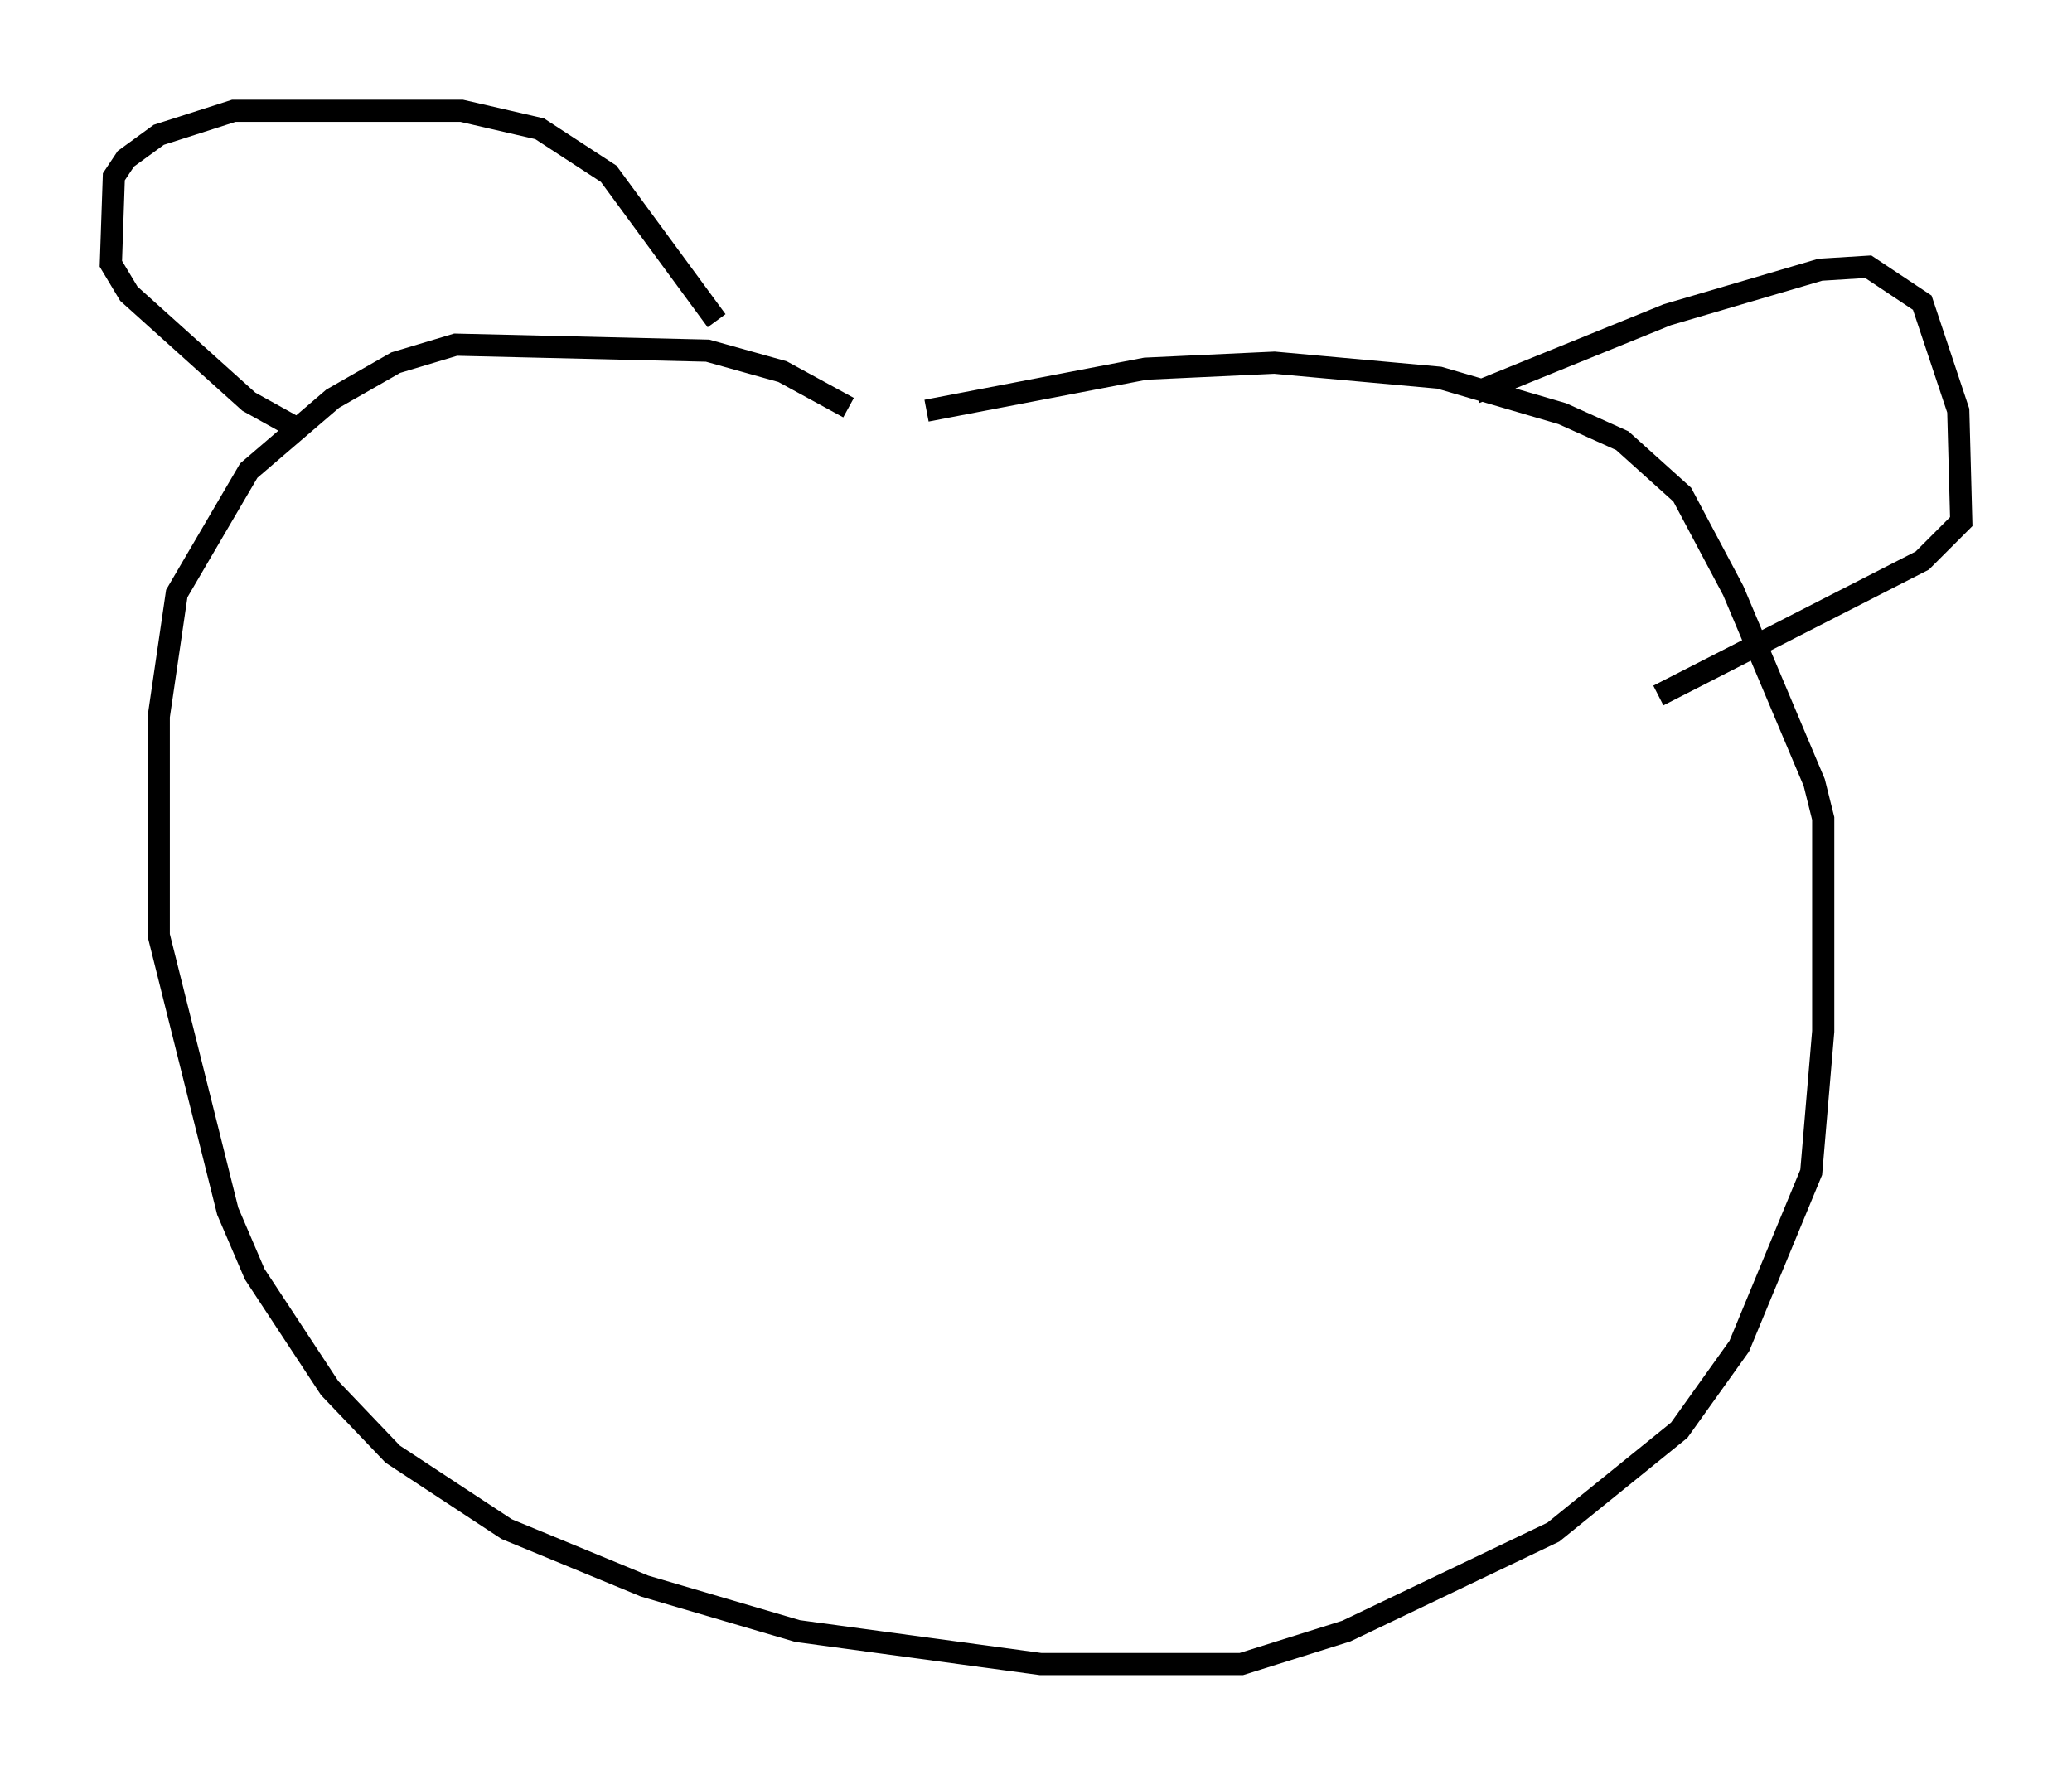 <?xml version="1.0" encoding="utf-8" ?>
<svg baseProfile="full" height="80.094" version="1.1" width="93.49" xmlns="http://www.w3.org/2000/svg" xmlns:ev="http://www.w3.org/2001/xml-events" xmlns:xlink="http://www.w3.org/1999/xlink"><defs /><rect fill="white" height="80.094" width="93.49" x="0" y="0" /><path d="M38.559, 19.073 m-0.271, -0.677 l-2.977, -1.624 -3.383, -0.947 l-11.367, -0.271 -2.706, 0.812 l-2.842, 1.624 -3.789, 3.248 l-3.248, 5.548 -0.812, 5.548 l0.0, 9.878 3.112, 12.449 l1.218, 2.842 3.383, 5.142 l2.842, 2.977 5.142, 3.383 l6.225, 2.571 6.901, 2.03 l10.961, 1.488 9.066, 0.0 l4.736, -1.488 9.337, -4.465 l5.683, -4.601 2.706, -3.789 l3.248, -7.848 0.541, -6.36 l0.0, -9.607 -0.406, -1.624 l-3.654, -8.66 -2.3, -4.33 l-2.706, -2.436 -2.706, -1.218 l-5.548, -1.624 -7.442, -0.677 l-5.819, 0.271 -9.878, 1.894 m-9.472, -4.059 l-4.871, -6.631 -3.112, -2.03 l-3.518, -0.812 -10.284, 0.0 l-3.383, 1.083 -1.488, 1.083 l-0.541, 0.812 -0.135, 3.924 l0.812, 1.353 5.413, 4.871 l2.436, 1.353 m52.909, -1.759 l8.66, -3.518 6.901, -2.03 l2.165, -0.135 2.436, 1.624 l1.624, 4.871 0.135, 5.007 l-1.759, 1.759 -11.908, 6.089 " fill="none" stroke="black" stroke-width="1" /></svg>